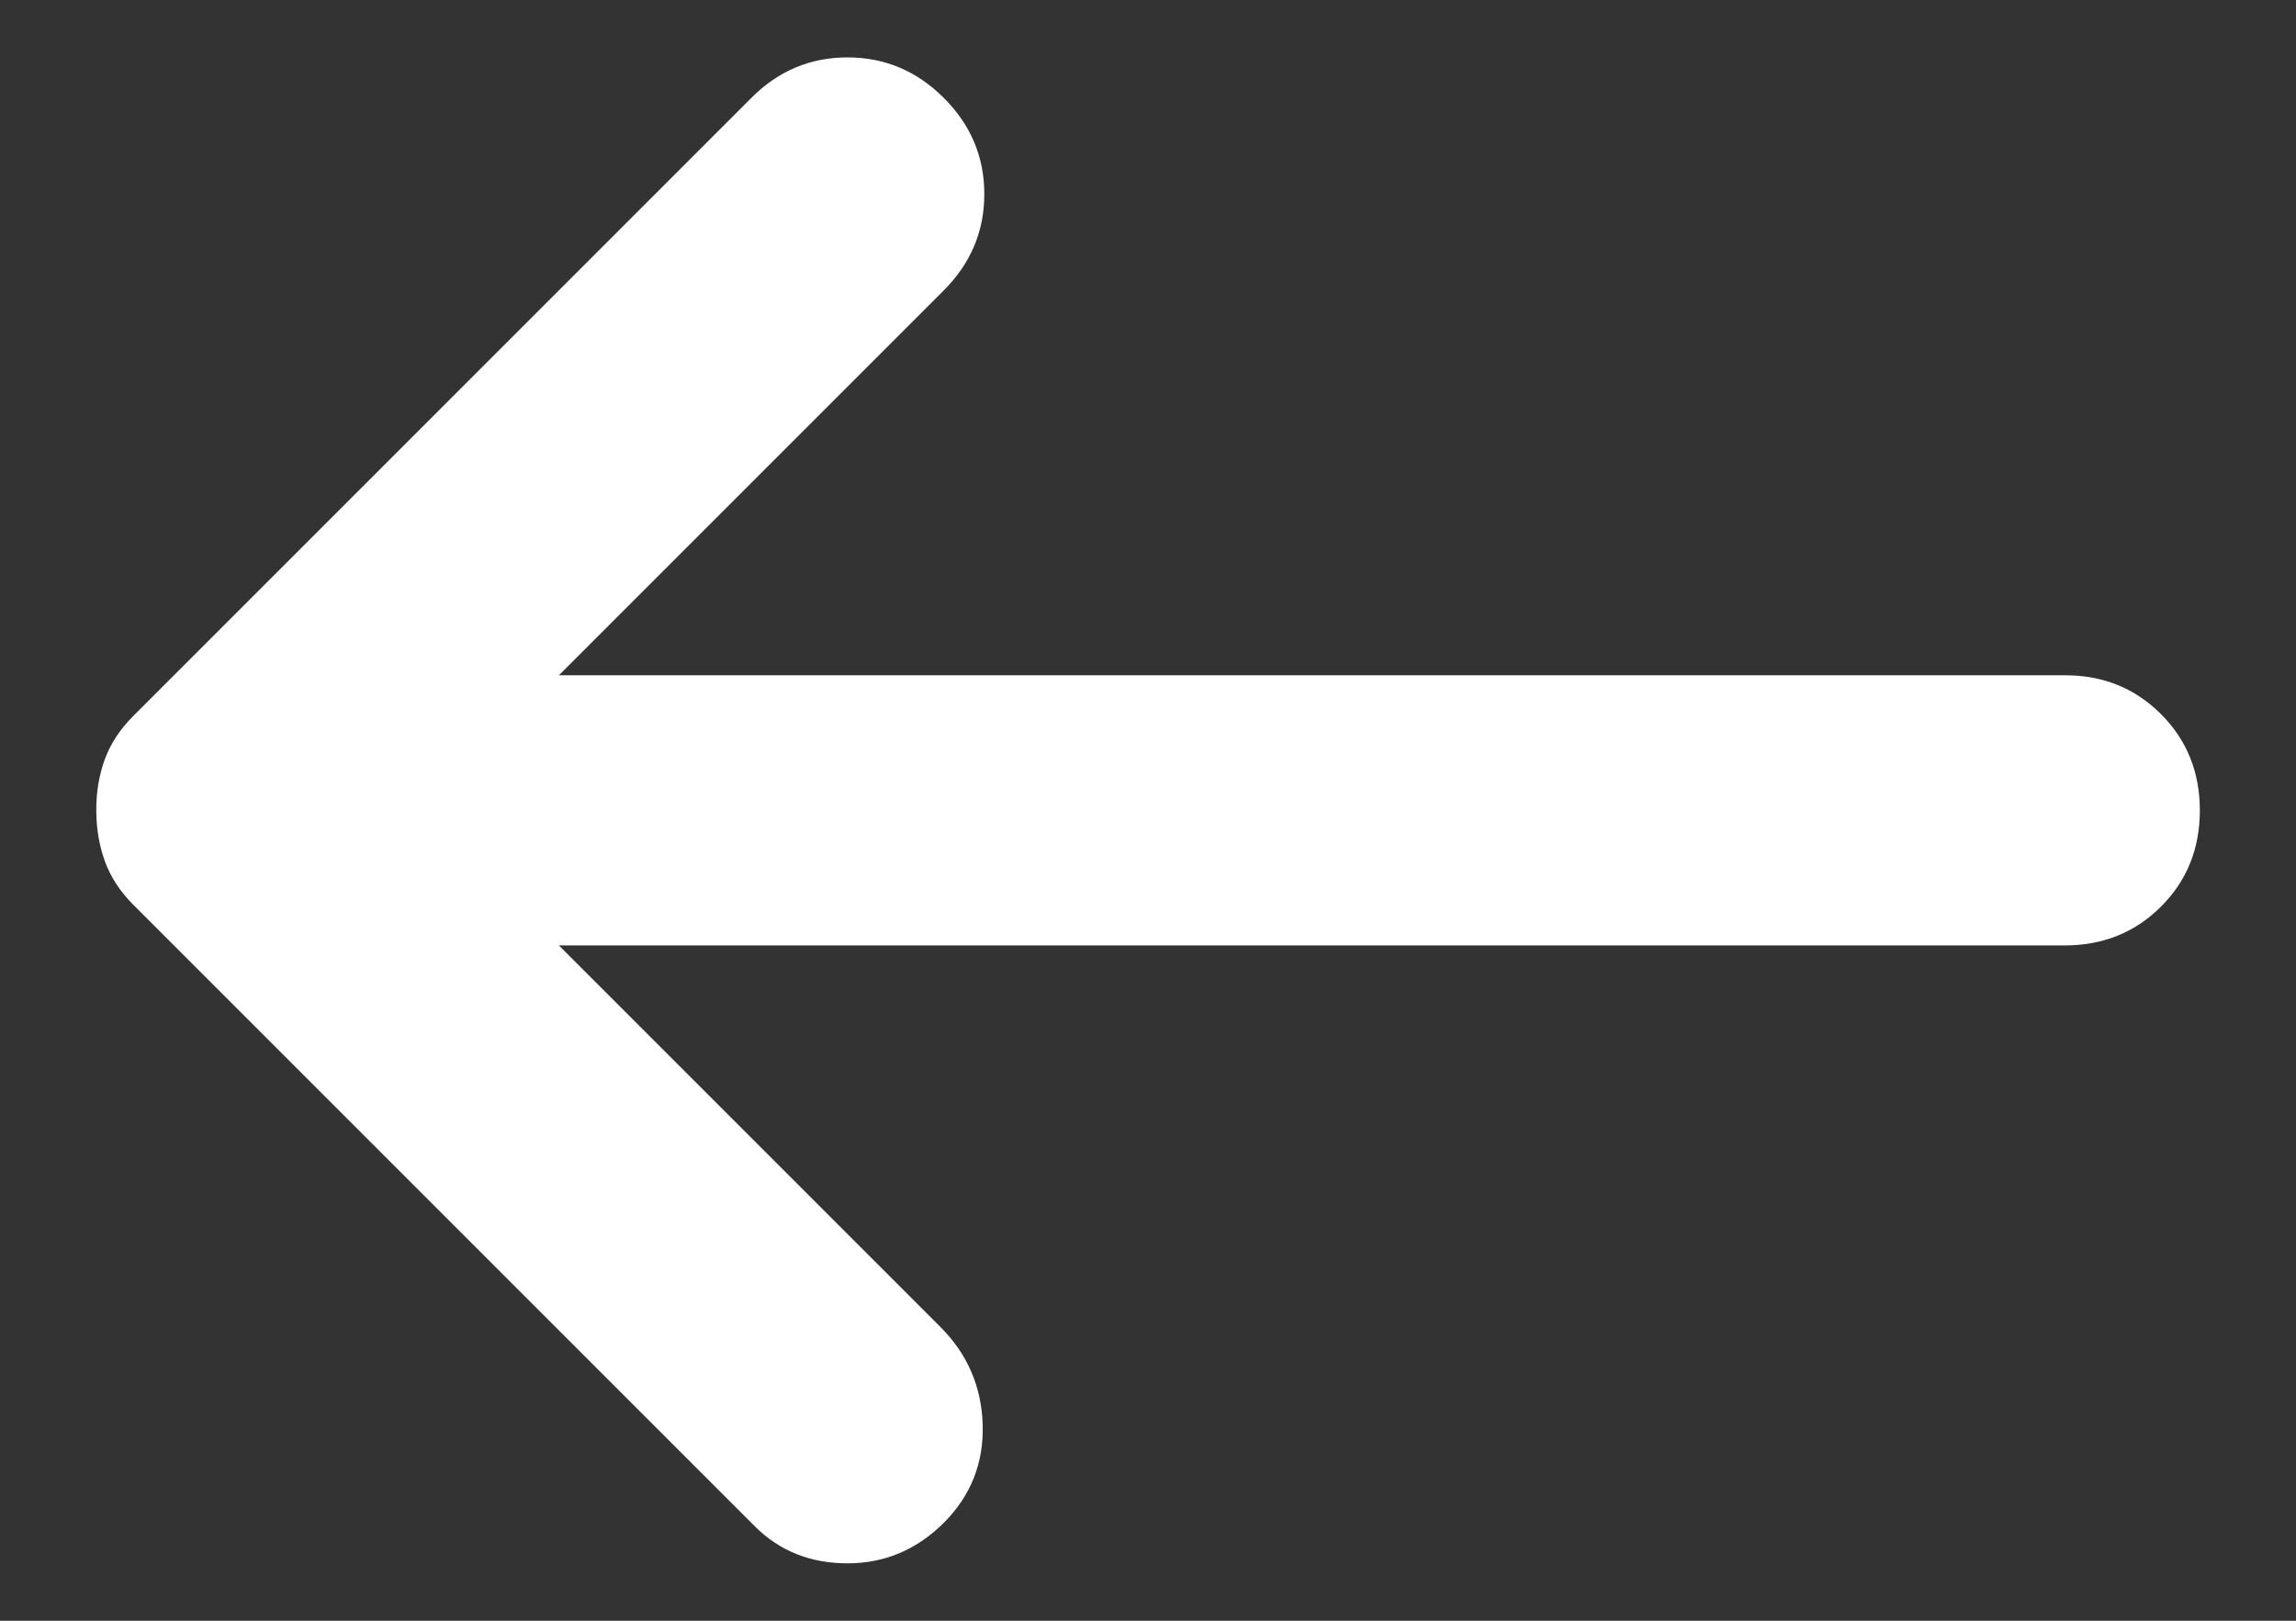 <svg width="17" height="12" viewBox="0 0 17 12" fill="none" xmlns="http://www.w3.org/2000/svg">
<rect x="0" y="0" width="17" height="12" fill="#333333" stroke="none"/>
<path d="M6.988 11.275C7.188 11.075 7.284 10.833 7.276 10.55C7.268 10.267 7.163 10.025 6.963 9.825L4.138 7H15.288C15.571 7 15.809 6.904 16.001 6.712C16.193 6.52 16.288 6.283 16.288 6C16.288 5.717 16.192 5.479 16 5.287C15.808 5.095 15.57 4.999 15.288 5H4.138L6.988 2.15C7.188 1.95 7.288 1.712 7.288 1.437C7.288 1.162 7.188 0.924 6.988 0.725C6.788 0.525 6.55 0.425 6.275 0.425C5.999 0.425 5.762 0.525 5.563 0.725L0.988 5.3C0.888 5.4 0.817 5.508 0.775 5.625C0.733 5.742 0.712 5.867 0.713 6C0.713 6.133 0.734 6.258 0.776 6.375C0.818 6.492 0.888 6.6 0.988 6.7L5.588 11.3C5.771 11.483 6 11.575 6.275 11.575C6.549 11.575 6.787 11.475 6.988 11.275Z" fill="white"/>
</svg>
